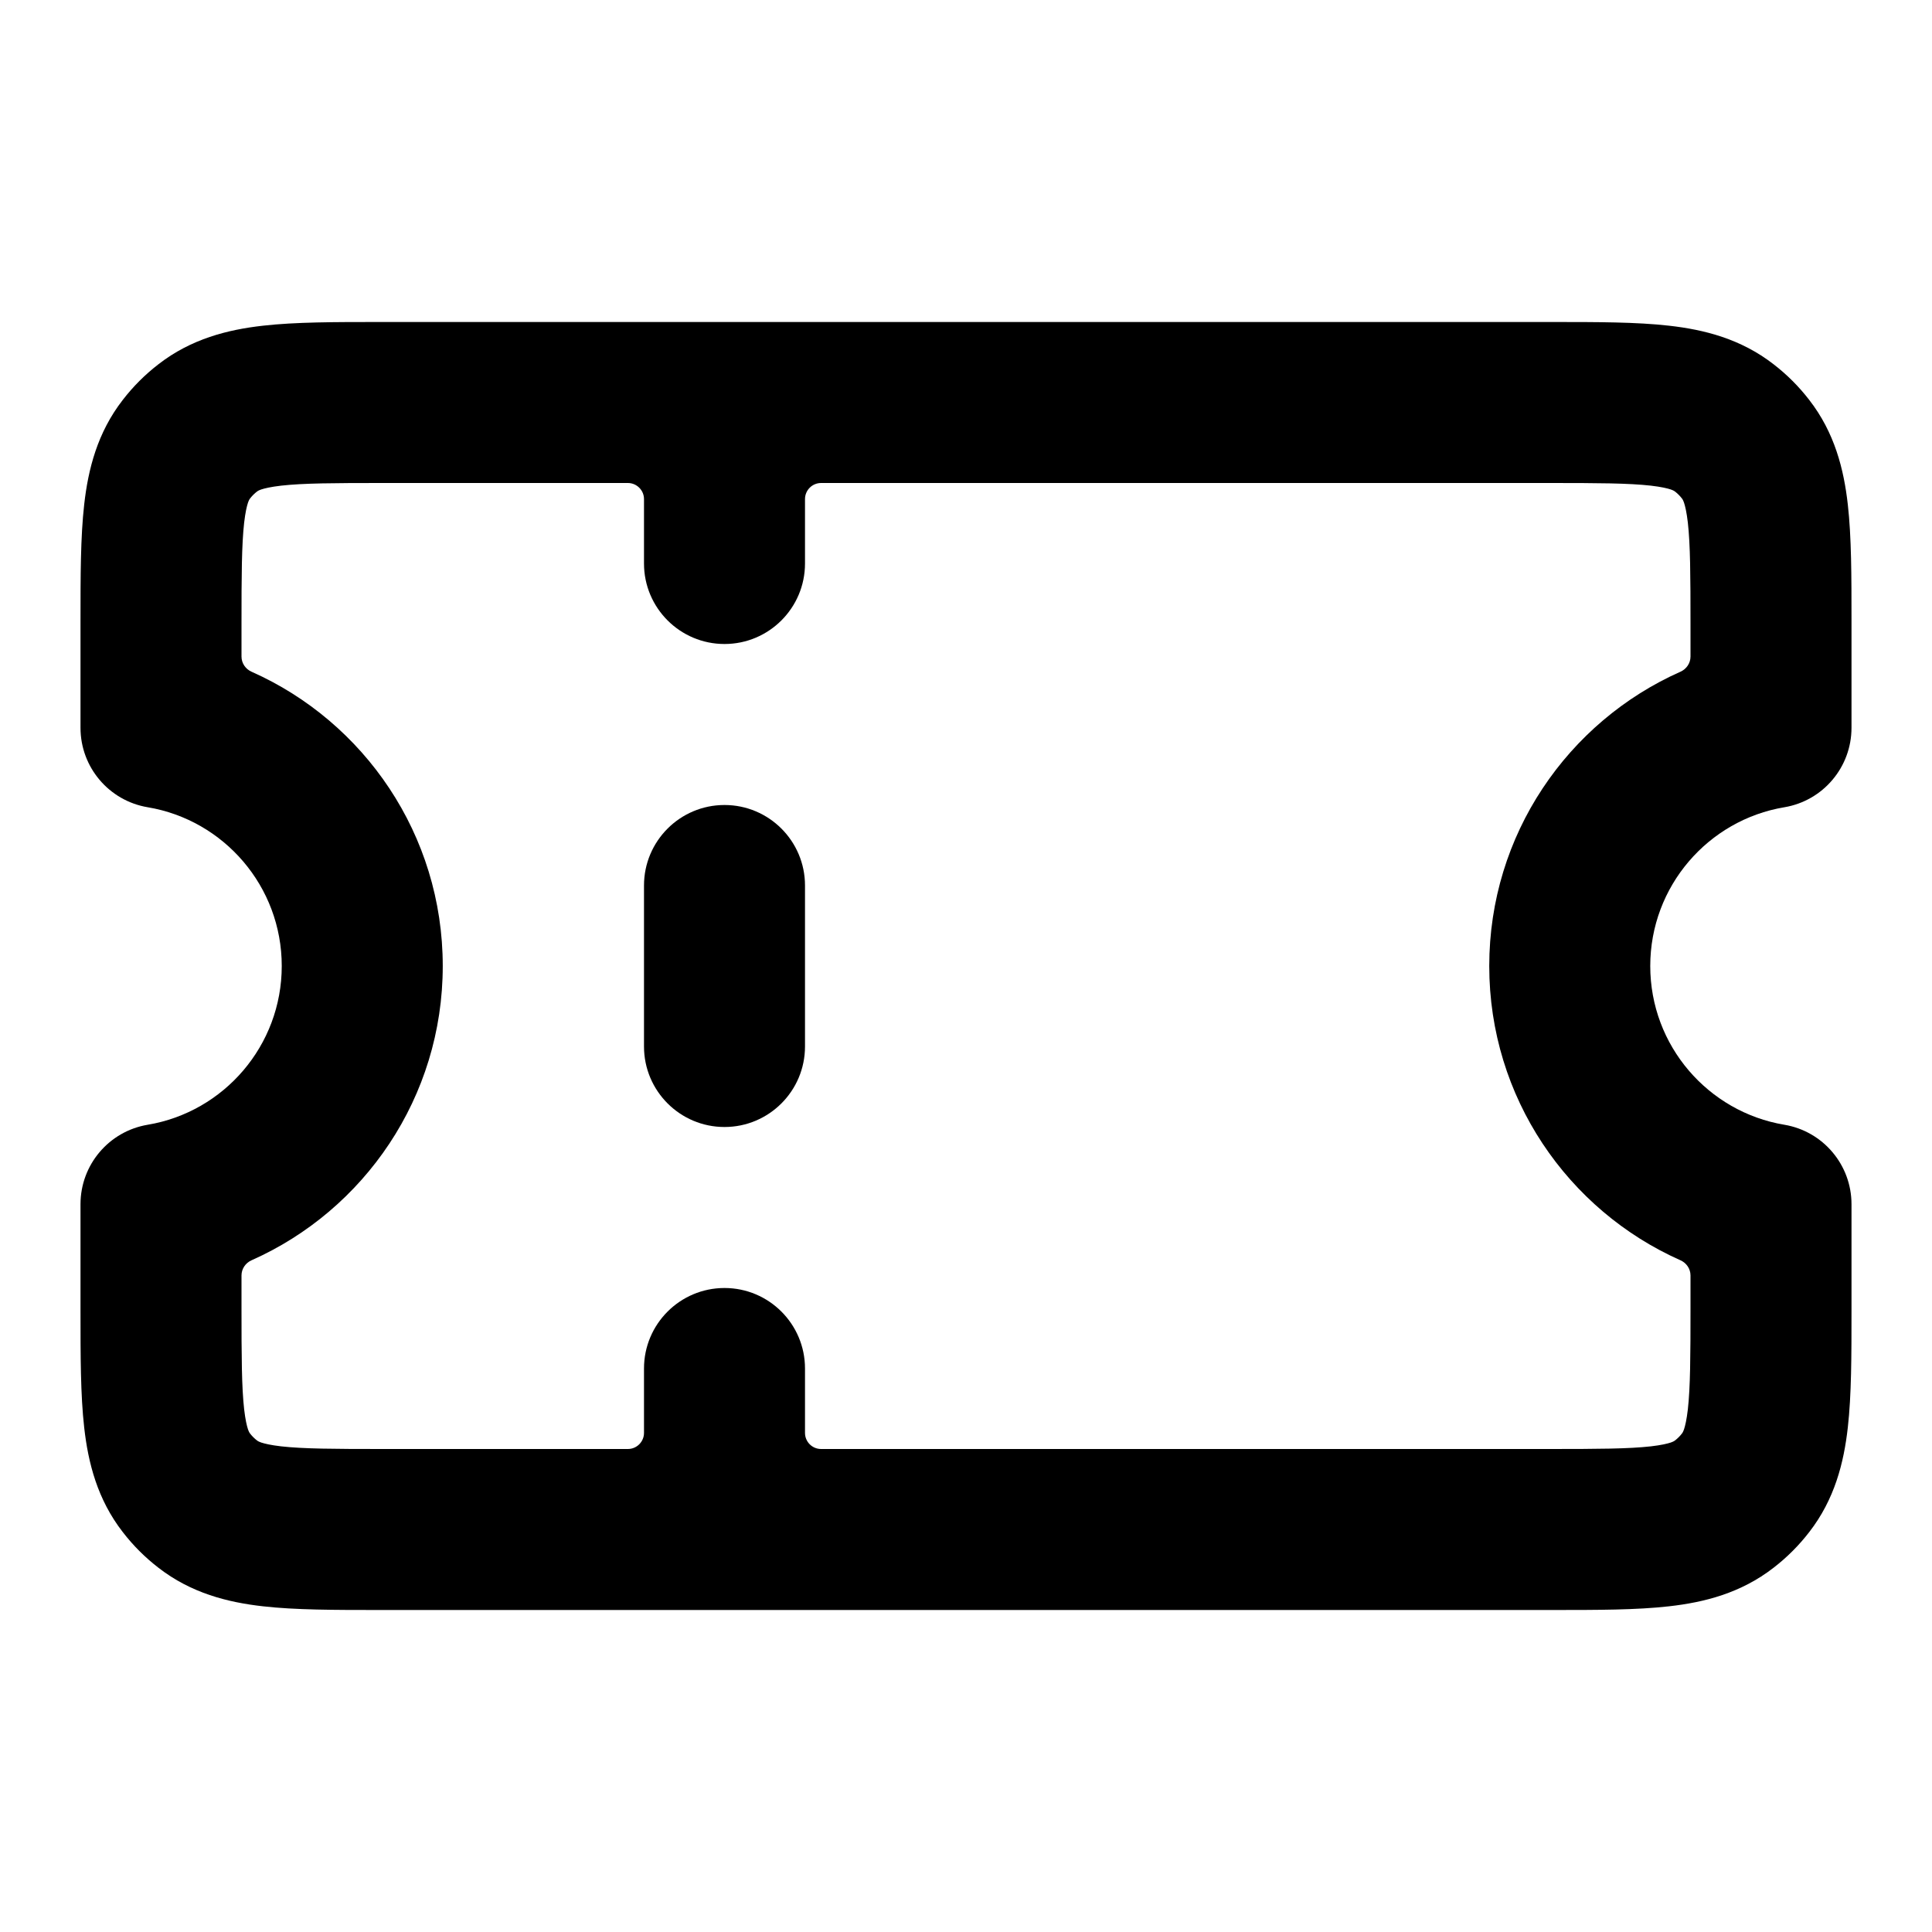 <svg width="24" height="24" viewBox="0 0 24 24" fill="none" xmlns="http://www.w3.org/2000/svg">
<path d="M9 10C8.448 10 8 10.448 8 11V13C8 13.552 8.448 14 9 14C9.552 14 10 13.552 10 13V11C10 10.448 9.552 10 9 10Z" fill="currentColor"/>
<path fill-rule="evenodd" clip-rule="evenodd" d="M8.597 20L4.709 20C4.162 20 3.67 20 3.266 19.954C2.83 19.905 2.375 19.791 1.968 19.475C1.802 19.347 1.653 19.198 1.525 19.032C1.209 18.625 1.095 18.17 1.046 17.734C1 17.33 1 16.838 1 16.291L1 14.959C1 14.47 1.353 14.053 1.835 13.972C2.78 13.814 3.5 12.99 3.5 12C3.5 11.01 2.78 10.186 1.835 10.028C1.353 9.947 1 9.53 1 9.041L1 7.709C1 7.162 1 6.67 1.046 6.266C1.095 5.83 1.209 5.375 1.525 4.968C1.653 4.802 1.802 4.653 1.968 4.525C2.375 4.209 2.83 4.095 3.266 4.046C3.67 4 4.162 4 4.709 4L19.291 4C19.838 4 20.331 4 20.734 4.046C21.17 4.095 21.625 4.209 22.032 4.525C22.198 4.653 22.347 4.802 22.475 4.968C22.791 5.375 22.905 5.83 22.954 6.266C23 6.67 23 7.162 23 7.709L23 9.041C23 9.53 22.647 9.947 22.166 10.028C21.22 10.186 20.5 11.01 20.5 12C20.5 12.99 21.22 13.814 22.166 13.972C22.647 14.053 23 14.47 23 14.959L23 16.291C23 16.838 23 17.33 22.954 17.734C22.905 18.17 22.791 18.625 22.475 19.032C22.347 19.198 22.198 19.347 22.032 19.475C21.625 19.791 21.17 19.905 20.734 19.954C20.331 20 19.838 20 19.291 20L9.402 20L9.4 20H8.6L8.597 20ZM3.194 17.895C3.16 17.869 3.131 17.84 3.105 17.806C3.102 17.802 3.093 17.791 3.08 17.754C3.066 17.711 3.048 17.637 3.033 17.508C3.002 17.231 3 16.855 3 16.24V15.844C3 15.762 3.05 15.689 3.124 15.656C4.524 15.034 5.5 13.631 5.5 12C5.5 10.369 4.524 8.966 3.124 8.344C3.05 8.311 3 8.238 3 8.156V7.76C3 7.145 3.002 6.769 3.033 6.492C3.048 6.363 3.066 6.289 3.08 6.246C3.093 6.209 3.102 6.198 3.105 6.194C3.131 6.16 3.16 6.131 3.194 6.105C3.198 6.102 3.209 6.093 3.246 6.08C3.289 6.066 3.363 6.048 3.492 6.033C3.769 6.002 4.145 6 4.76 6L7.8 6C7.91 6 8 6.09 8 6.2V7C8 7.552 8.448 8 9 8C9.552 8 10 7.552 10 7V6.2C10 6.09 10.089 6 10.2 6L19.24 6C19.855 6 20.231 6.002 20.508 6.033C20.637 6.048 20.711 6.066 20.754 6.08C20.791 6.093 20.802 6.102 20.806 6.105C20.84 6.131 20.869 6.16 20.895 6.194C20.898 6.198 20.907 6.209 20.92 6.246C20.934 6.289 20.952 6.363 20.967 6.492C20.998 6.769 21 7.145 21 7.76V8.156C21 8.238 20.95 8.311 20.876 8.344C19.476 8.966 18.5 10.369 18.5 12C18.5 13.631 19.476 15.034 20.876 15.656C20.95 15.689 21 15.762 21 15.844V16.24C21 16.855 20.998 17.231 20.967 17.508C20.952 17.637 20.934 17.711 20.92 17.754C20.907 17.791 20.898 17.802 20.895 17.806C20.869 17.84 20.84 17.869 20.806 17.895C20.802 17.898 20.791 17.907 20.754 17.92C20.711 17.934 20.637 17.952 20.508 17.967C20.231 17.998 19.855 18 19.24 18L10.2 18C10.089 18 10 17.91 10 17.8V17C10 16.448 9.552 16 9 16C8.448 16 8 16.448 8 17V17.8C8 17.91 7.91 18 7.8 18H4.76C4.145 18 3.769 17.998 3.492 17.967C3.363 17.952 3.289 17.934 3.246 17.92C3.209 17.907 3.198 17.898 3.194 17.895Z" fill="currentColor"/>
</svg>
